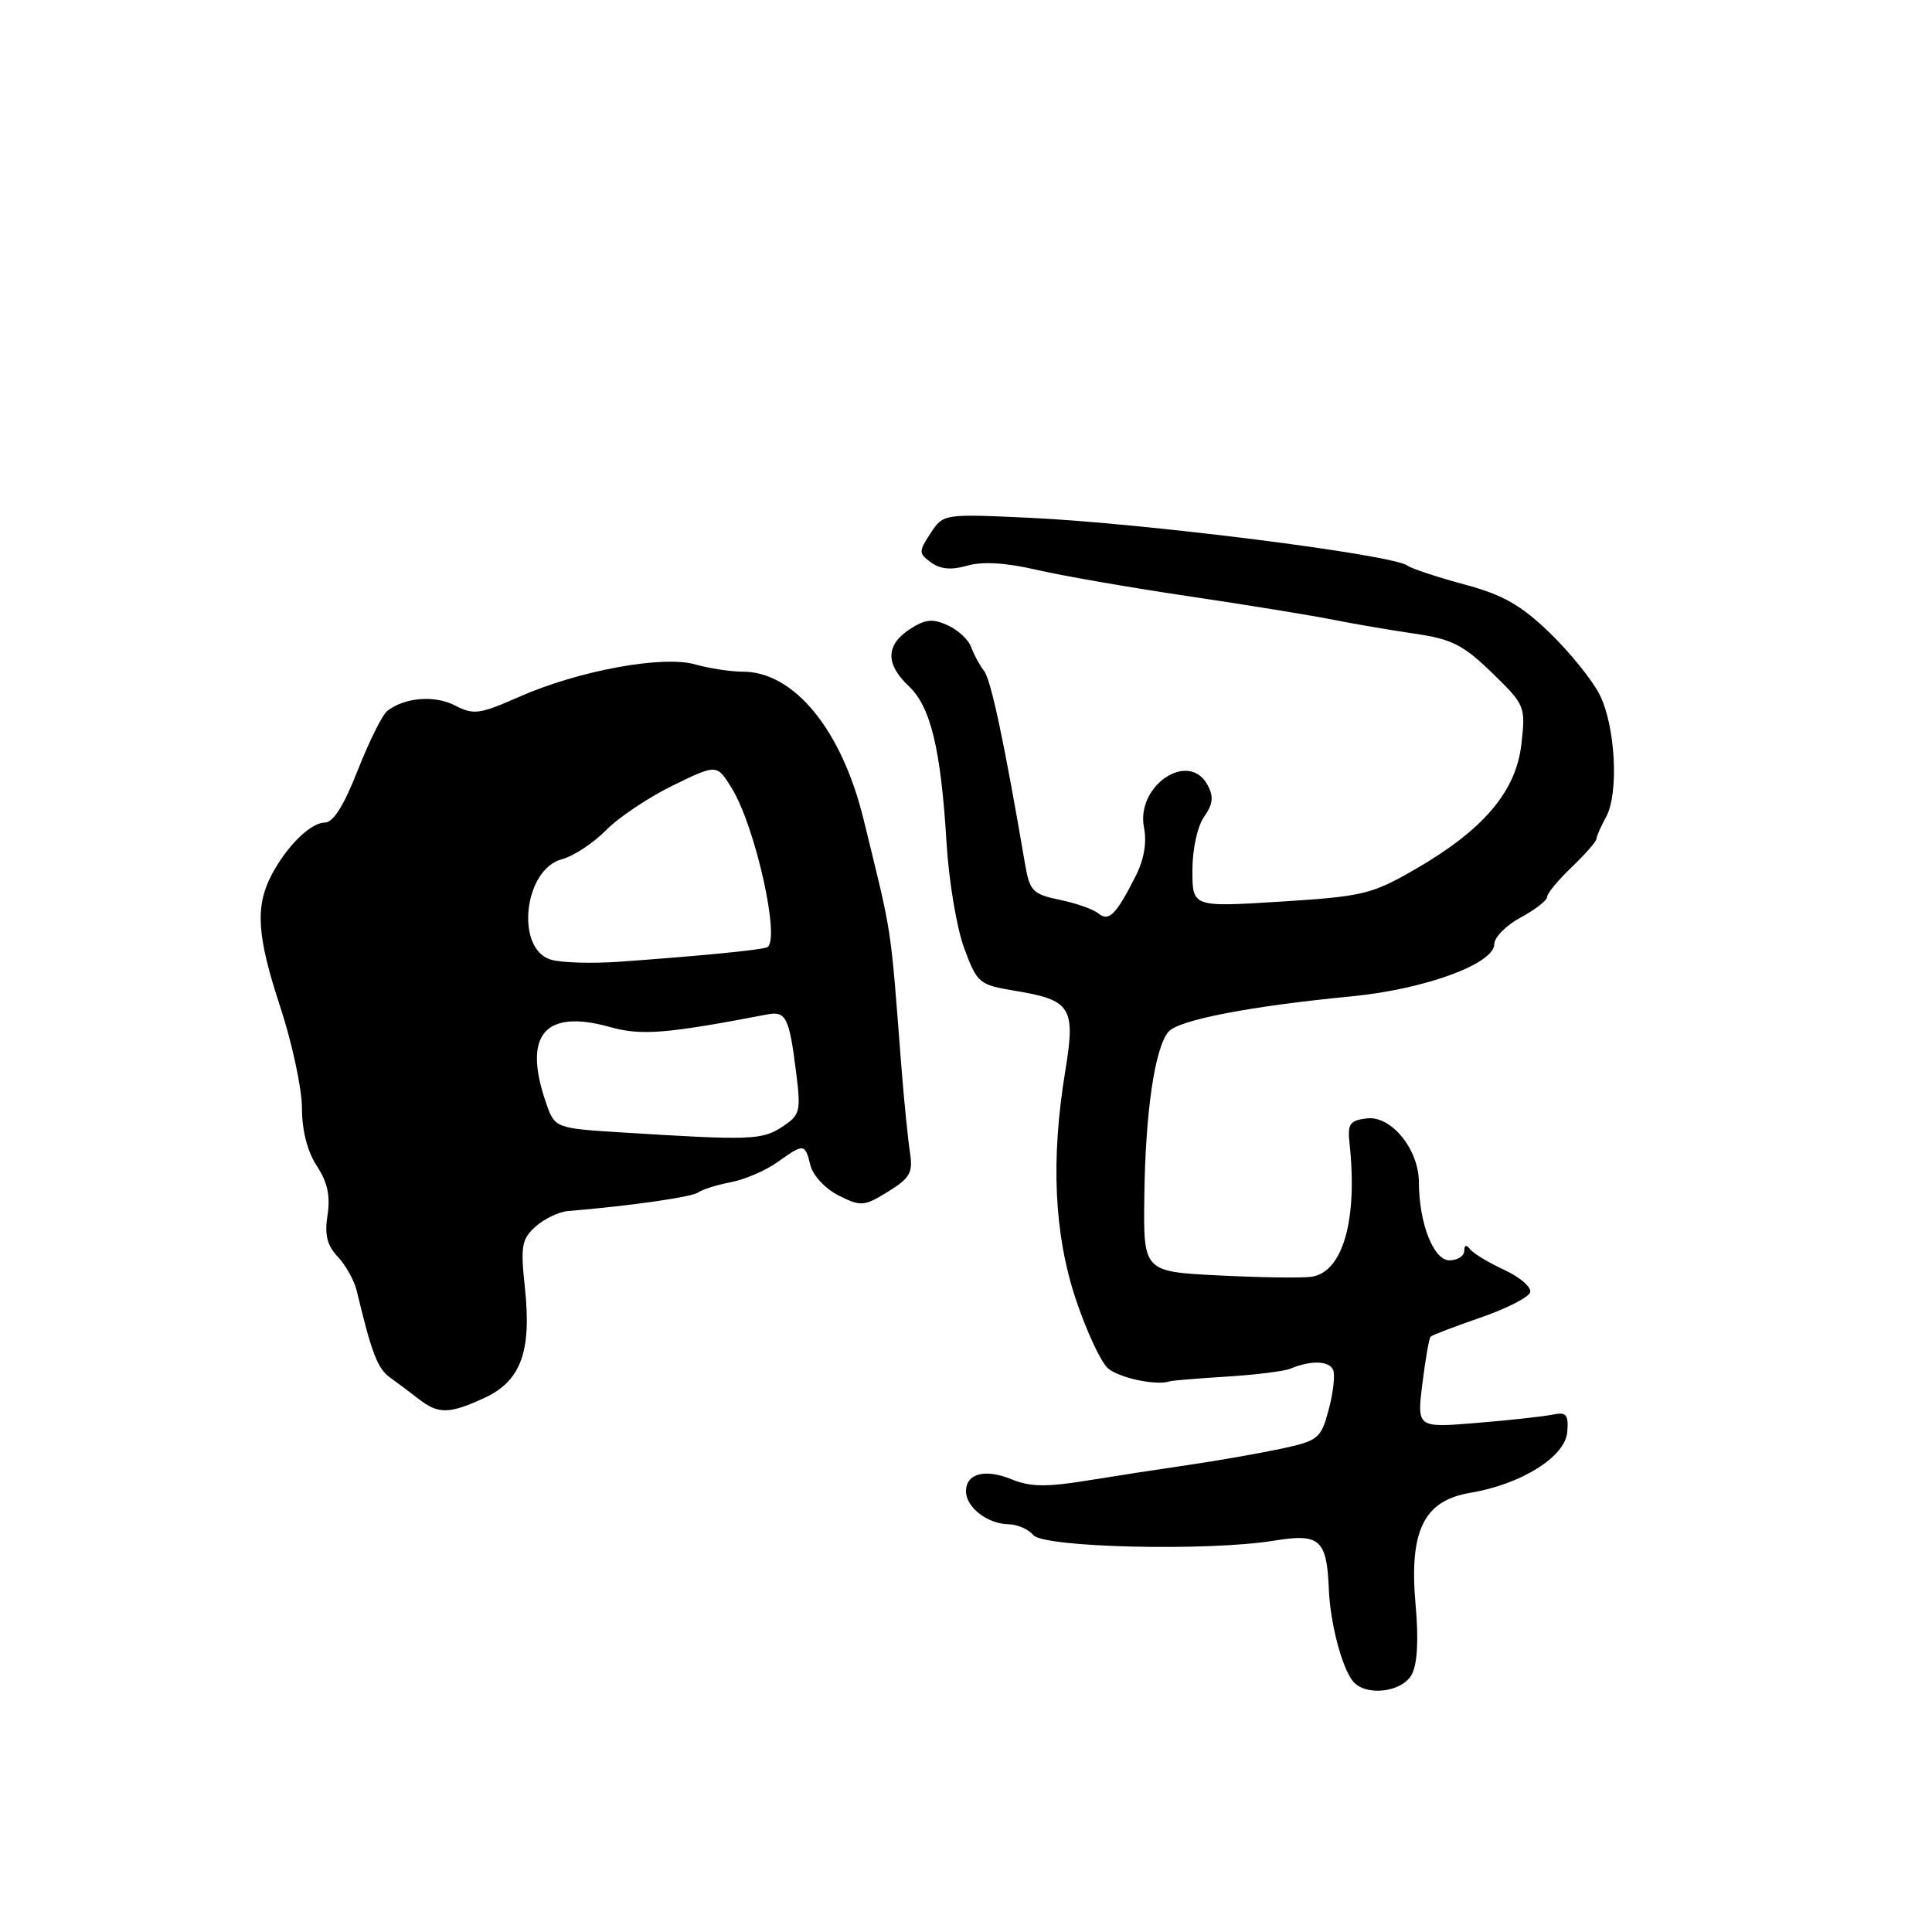 <?xml version="1.0" encoding="UTF-8" standalone="no"?>
<!DOCTYPE svg PUBLIC "-//W3C//DTD SVG 1.1//EN" "http://www.w3.org/Graphics/SVG/1.1/DTD/svg11.dtd" >
<svg xmlns="http://www.w3.org/2000/svg" xmlns:xlink="http://www.w3.org/1999/xlink" version="1.1" viewBox="0 0 256 256">
 <g >
 <path fill="currentColor"
d=" M 187.07 221.87 C 187.81 220.49 187.99 217.23 187.57 212.62 C 186.70 202.83 188.65 198.84 194.81 197.81 C 201.60 196.67 207.42 193.02 207.67 189.74 C 207.85 187.40 207.56 187.06 205.69 187.45 C 204.49 187.70 199.96 188.19 195.62 188.55 C 187.75 189.19 187.75 189.19 188.47 183.35 C 188.87 180.13 189.36 177.33 189.56 177.12 C 189.76 176.91 192.72 175.78 196.14 174.60 C 199.55 173.43 202.53 171.92 202.75 171.25 C 202.97 170.59 201.43 169.24 199.33 168.27 C 197.22 167.30 195.17 166.05 194.77 165.50 C 194.31 164.88 194.02 164.98 194.02 165.75 C 194.01 166.44 193.12 167.00 192.05 167.00 C 189.95 167.00 188.02 162.06 188.01 156.65 C 188.00 152.30 184.36 147.82 181.14 148.19 C 178.85 148.46 178.54 148.90 178.82 151.50 C 179.92 161.67 177.93 168.59 173.76 169.18 C 172.52 169.36 167.00 169.28 161.50 169.00 C 151.50 168.50 151.50 168.50 151.63 158.50 C 151.77 147.37 153.01 138.90 154.81 136.73 C 156.11 135.16 165.61 133.32 179.10 132.02 C 188.80 131.08 198.00 127.71 198.00 125.10 C 198.00 124.20 199.57 122.61 201.50 121.57 C 203.43 120.53 205.00 119.31 205.00 118.85 C 205.00 118.39 206.46 116.62 208.25 114.91 C 210.04 113.20 211.52 111.51 211.54 111.15 C 211.55 110.79 212.13 109.50 212.80 108.28 C 214.54 105.16 214.06 96.17 211.94 92.00 C 210.96 90.08 207.99 86.40 205.33 83.84 C 201.50 80.15 199.15 78.82 194.00 77.43 C 190.43 76.47 187.05 75.35 186.50 74.95 C 184.50 73.47 151.54 69.31 136.24 68.60 C 125.00 68.09 124.99 68.09 123.30 70.66 C 121.71 73.09 121.71 73.32 123.37 74.53 C 124.60 75.43 126.06 75.56 128.18 74.95 C 130.19 74.37 133.29 74.56 137.38 75.51 C 140.78 76.30 149.84 77.87 157.53 79.01 C 165.21 80.15 173.75 81.54 176.50 82.09 C 179.25 82.64 184.14 83.48 187.36 83.95 C 192.38 84.68 193.88 85.44 197.70 89.15 C 202.10 93.43 202.16 93.59 201.59 98.62 C 200.88 104.90 196.54 109.99 187.42 115.24 C 181.76 118.50 180.53 118.79 169.67 119.47 C 158.00 120.20 158.00 120.20 158.00 115.32 C 158.00 112.54 158.66 109.50 159.54 108.24 C 160.73 106.55 160.84 105.56 160.01 104.02 C 157.52 99.37 150.47 104.12 151.59 109.69 C 151.98 111.64 151.58 113.93 150.47 116.11 C 147.88 121.22 146.92 122.18 145.54 121.03 C 144.88 120.49 142.58 119.67 140.42 119.23 C 136.83 118.48 136.44 118.08 135.82 114.46 C 133.05 98.25 131.31 90.06 130.38 88.88 C 129.79 88.12 129.03 86.71 128.68 85.74 C 128.34 84.77 126.94 83.47 125.57 82.85 C 123.57 81.94 122.59 82.04 120.54 83.38 C 117.35 85.47 117.31 88.00 120.43 90.93 C 123.32 93.65 124.67 99.25 125.42 111.65 C 125.72 116.69 126.77 122.98 127.76 125.64 C 129.49 130.30 129.72 130.49 134.52 131.29 C 141.93 132.51 142.54 133.49 141.16 141.88 C 139.22 153.64 139.67 163.49 142.54 172.13 C 143.94 176.33 145.86 180.46 146.79 181.29 C 148.23 182.58 153.30 183.65 155.00 183.03 C 155.28 182.93 158.65 182.65 162.50 182.41 C 166.35 182.17 170.18 181.70 171.00 181.35 C 173.72 180.21 176.18 180.30 176.66 181.56 C 176.92 182.23 176.65 184.60 176.05 186.82 C 175.02 190.63 174.69 190.90 169.73 191.97 C 166.85 192.58 161.35 193.55 157.50 194.11 C 153.65 194.67 147.49 195.62 143.81 196.22 C 138.67 197.05 136.43 197.01 134.08 196.03 C 130.54 194.57 128.00 195.23 128.00 197.61 C 128.00 199.72 130.85 201.93 133.63 201.97 C 134.80 201.99 136.28 202.63 136.92 203.41 C 138.30 205.06 160.06 205.57 168.79 204.15 C 174.89 203.15 175.81 203.96 176.08 210.61 C 176.26 215.05 177.79 220.91 179.25 222.75 C 180.90 224.82 185.79 224.27 187.07 221.87 Z  M 64.15 185.25 C 69.02 183.01 70.46 179.11 69.55 170.62 C 68.96 165.12 69.12 164.20 70.96 162.53 C 72.11 161.50 74.05 160.57 75.27 160.47 C 83.50 159.79 91.65 158.62 92.50 158.01 C 93.05 157.61 95.00 157.00 96.83 156.65 C 98.67 156.30 101.44 155.11 102.99 154.01 C 106.54 151.48 106.66 151.49 107.39 154.43 C 107.73 155.78 109.39 157.54 111.14 158.42 C 114.09 159.89 114.49 159.86 117.67 157.90 C 120.61 156.08 120.99 155.39 120.57 152.65 C 120.30 150.92 119.80 145.90 119.45 141.50 C 117.93 121.95 118.32 124.48 114.41 108.50 C 111.52 96.70 105.22 89.00 98.43 89.00 C 96.81 89.00 93.98 88.57 92.13 88.04 C 87.82 86.80 76.62 88.87 68.75 92.35 C 63.54 94.65 62.76 94.75 60.29 93.48 C 57.59 92.08 53.61 92.40 51.31 94.21 C 50.66 94.72 48.90 98.26 47.40 102.07 C 45.55 106.79 44.15 109.00 43.02 109.00 C 41.15 109.00 37.92 112.20 35.95 116.00 C 33.80 120.15 34.06 124.07 37.10 133.31 C 38.70 138.15 40.00 144.23 40.01 146.81 C 40.01 149.79 40.73 152.59 41.98 154.49 C 43.39 156.63 43.79 158.47 43.40 160.99 C 42.99 163.61 43.33 165.02 44.77 166.54 C 45.82 167.66 46.95 169.69 47.27 171.04 C 49.25 179.30 50.02 181.33 51.67 182.52 C 52.68 183.24 54.40 184.53 55.50 185.39 C 58.09 187.40 59.53 187.37 64.15 185.25 Z  M 82.50 150.06 C 73.50 149.50 73.50 149.50 72.31 146.00 C 69.27 137.10 72.20 133.68 80.80 136.08 C 84.96 137.25 88.24 136.99 101.65 134.42 C 104.16 133.94 104.58 134.80 105.50 142.17 C 106.14 147.30 106.02 147.75 103.63 149.32 C 100.98 151.06 99.43 151.12 82.50 150.06 Z  M 73.00 127.16 C 68.26 125.76 69.39 115.21 74.44 113.86 C 76.00 113.44 78.63 111.71 80.29 110.02 C 81.94 108.33 85.93 105.66 89.14 104.09 C 94.98 101.24 94.98 101.24 96.94 104.40 C 100.13 109.57 103.52 124.91 101.60 125.54 C 100.43 125.92 92.61 126.68 82.00 127.44 C 78.42 127.69 74.38 127.57 73.00 127.16 Z "/>
</g>
</svg>